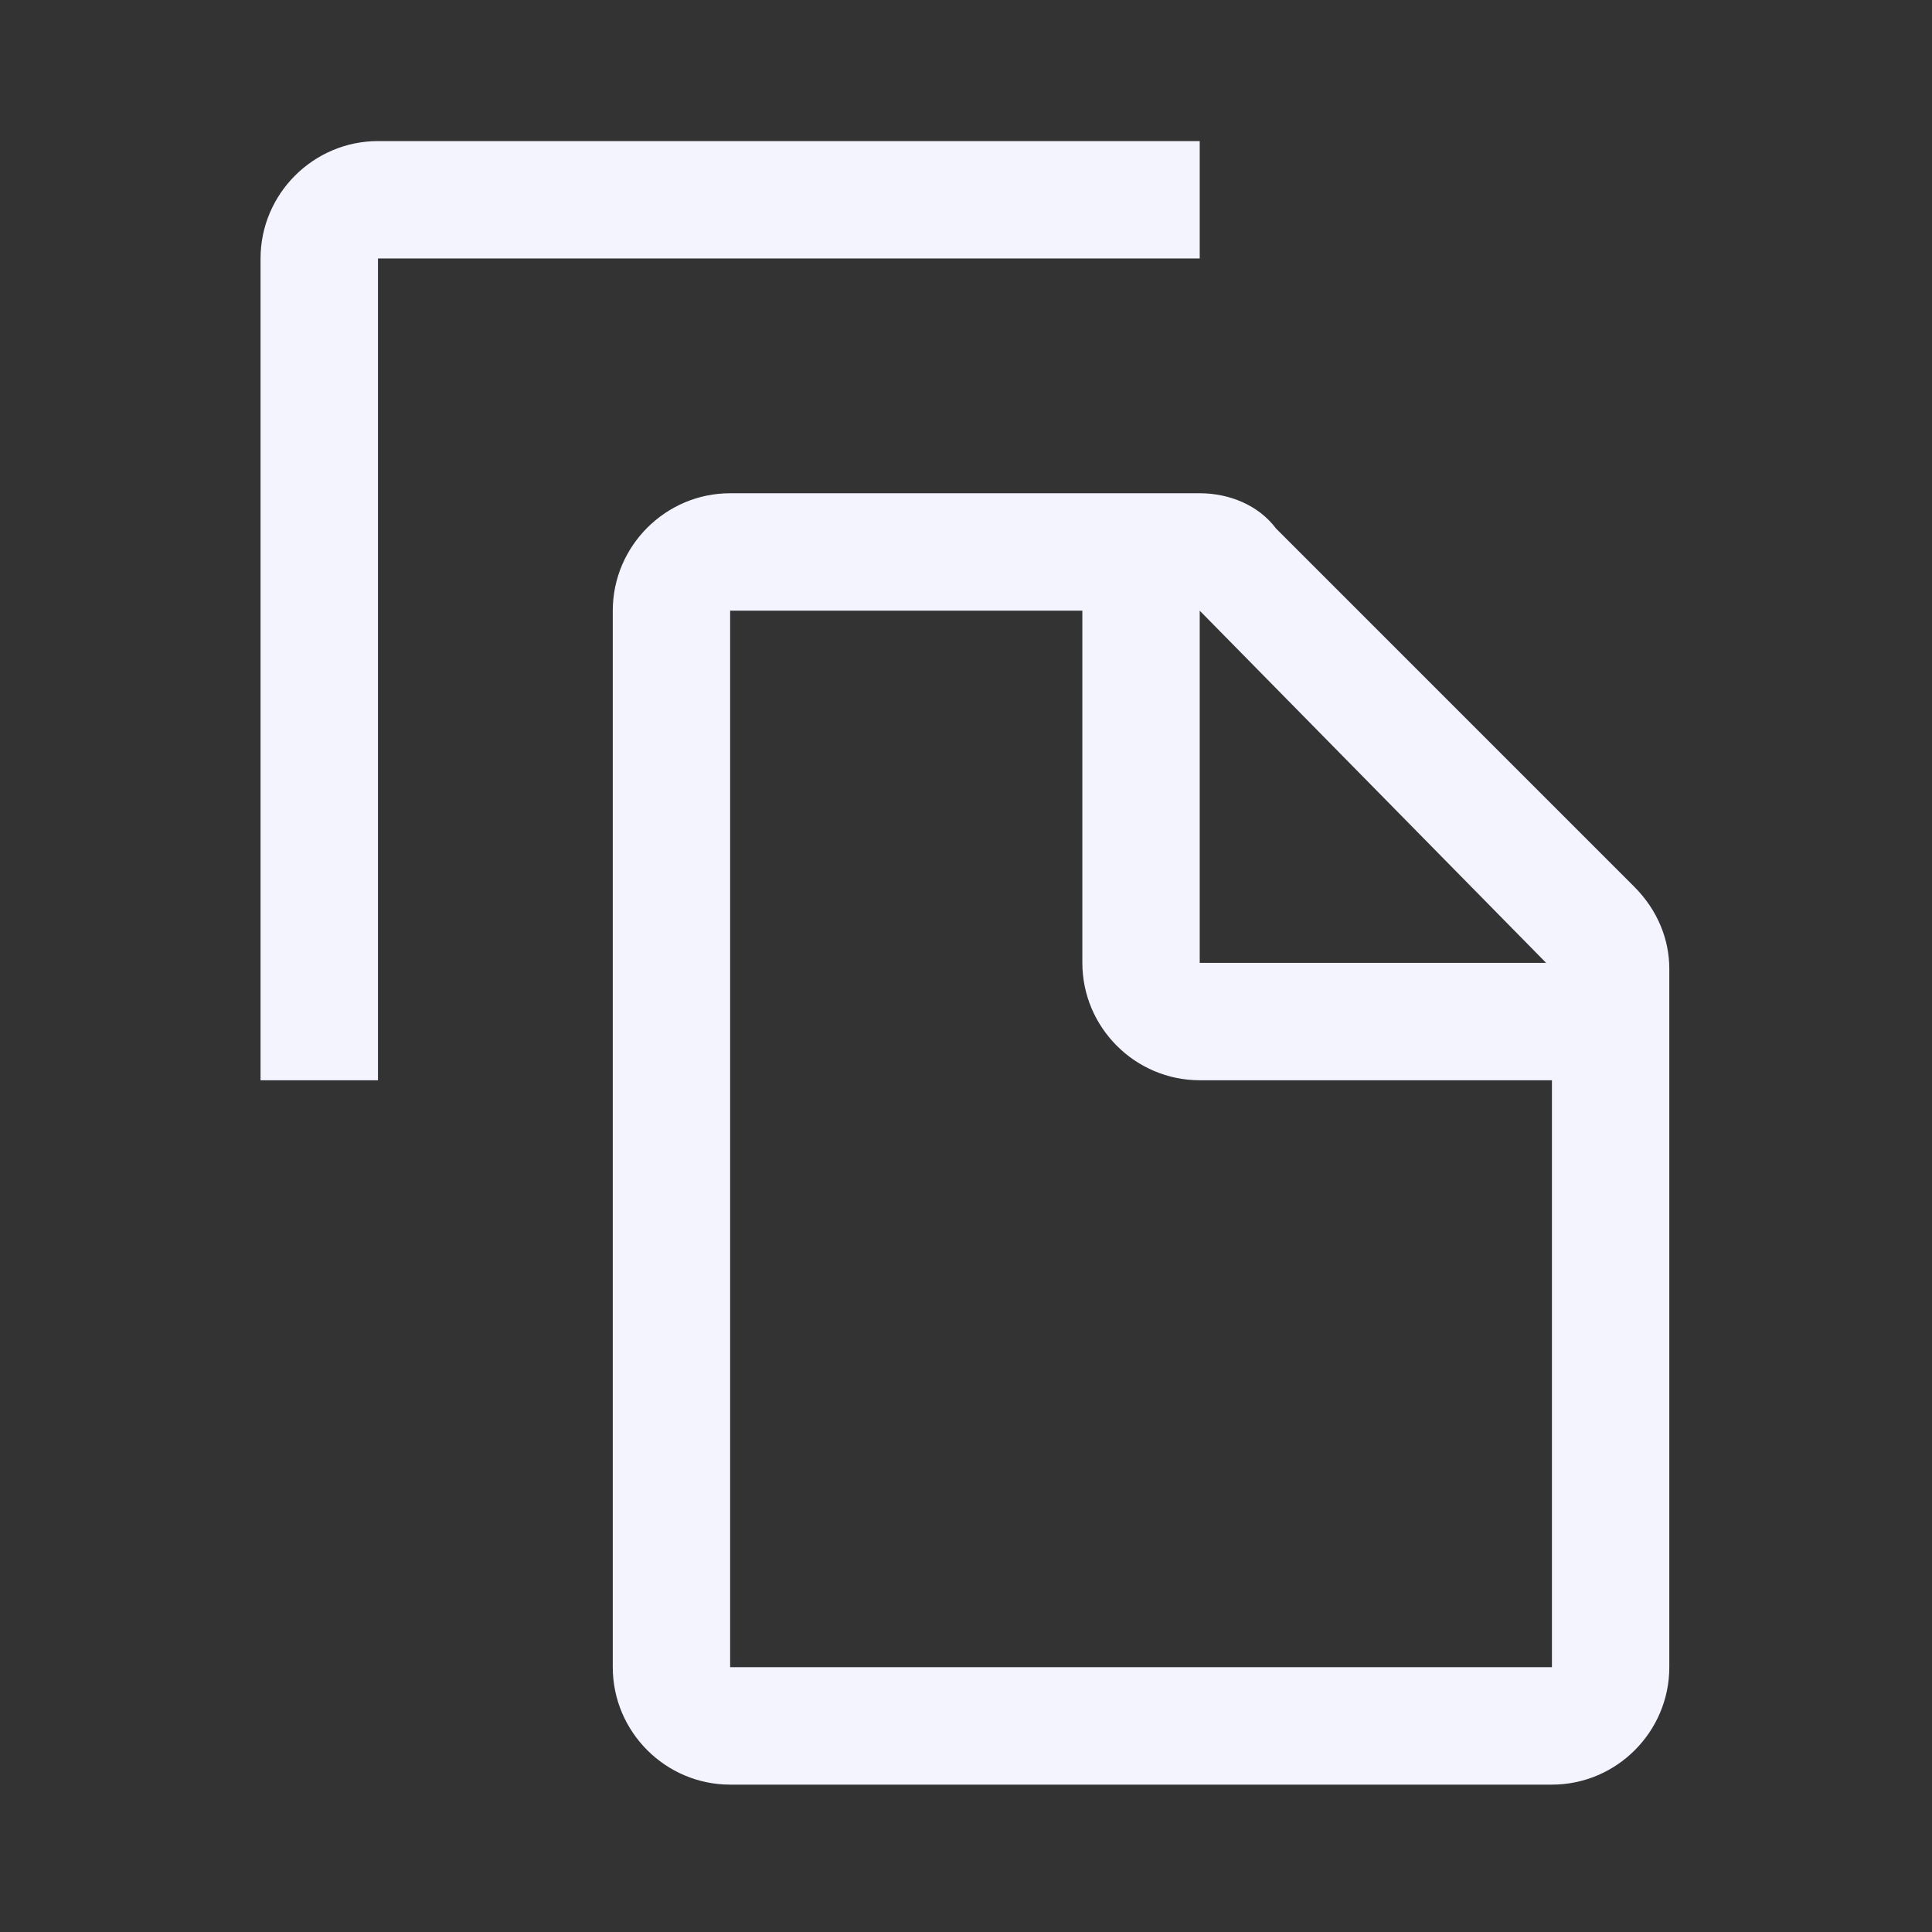 <svg width="36" height="36" viewBox="0 0 36 36" fill="none" xmlns="http://www.w3.org/2000/svg">
<rect x="0" y="0" width="36" height="36" fill="#333333" stroke="none"/>
<path d="M30.449 16.52L23.777 9.848C23.449 9.41 22.902 9.191 22.355 9.191H13.605C12.402 9.191 11.418 10.176 11.418 11.379V31.066C11.418 32.27 12.402 33.254 13.605 33.254H28.918C30.121 33.254 31.105 32.27 31.105 31.066V18.051C31.105 17.504 30.887 16.957 30.449 16.52ZM22.355 11.379L28.809 17.941H22.355V11.379ZM13.605 31.066V11.379H20.168V17.941C20.168 19.145 21.152 20.129 22.355 20.129H28.918V31.066H13.605Z" fill="#F3F4FF"/>
<path d="M7.043 20.129H4.855V4.816C4.855 3.613 5.84 2.629 7.043 2.629H22.355V4.816H7.043V20.129Z" fill="#F3F4FF"/>
</svg>
